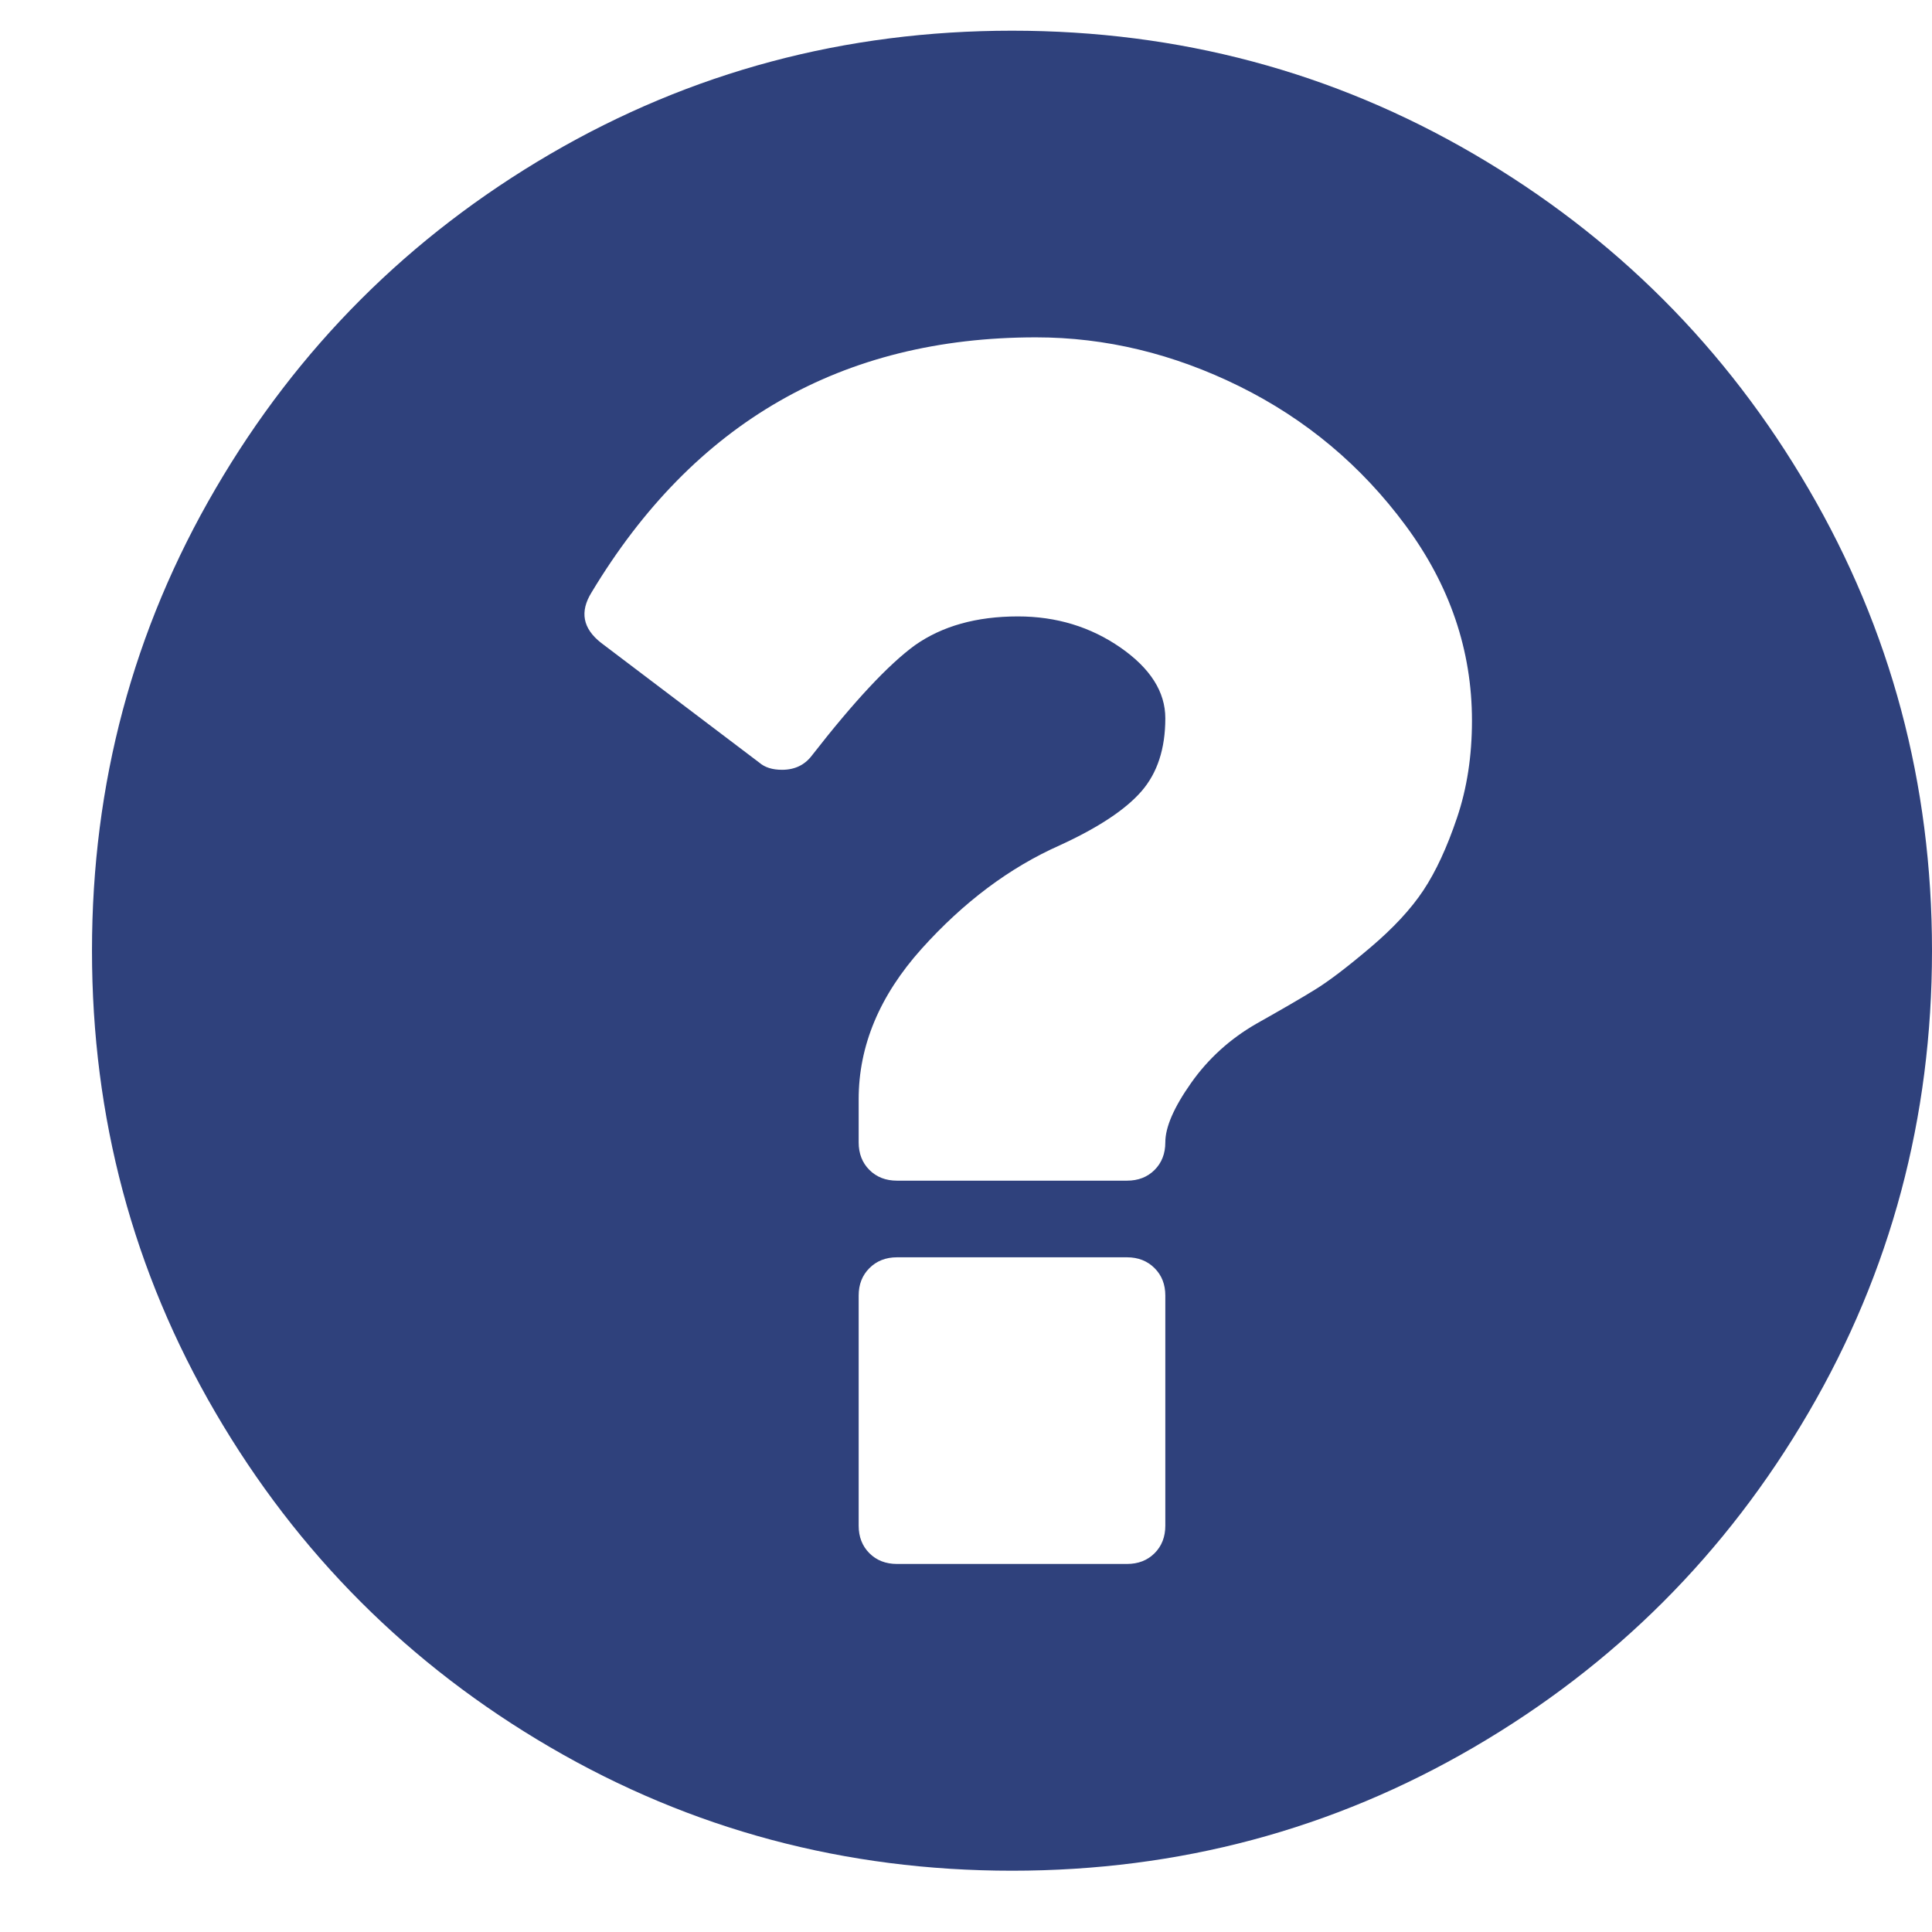 <?xml version="1.0" encoding="UTF-8"?>
<svg width="18px" height="18px" viewBox="0 0 18 18" version="1.1" xmlns="http://www.w3.org/2000/svg" xmlns:xlink="http://www.w3.org/1999/xlink">
    <!-- Generator: Sketch 49.3 (51167) - http://www.bohemiancoding.com/sketch -->
    <title>question-circle</title>
    <desc>Created with Sketch.</desc>
    <defs></defs>
    <g id="Desktop" stroke="none" stroke-width="1" fill="none" fill-rule="evenodd">
        <g id="Pricing-Overview---Incorporation" transform="translate(-1006, -720)" fill="#2F417C">
            <g id="Incorporation" transform="translate(335, 641)">
                <path d="M681.857,93.214 L681.857,91.071 C681.857,90.967 681.824,90.882 681.757,90.815 C681.69,90.748 681.604,90.714 681.5,90.714 L679.357,90.714 C679.253,90.714 679.167,90.748 679.1,90.815 C679.033,90.882 679,90.967 679,91.071 L679,93.214 C679,93.318 679.033,93.404 679.1,93.471 C679.167,93.538 679.253,93.571 679.357,93.571 L681.5,93.571 C681.604,93.571 681.69,93.538 681.757,93.471 C681.824,93.404 681.857,93.318 681.857,93.214 Z M684.714,85.714 C684.714,85.06 684.508,84.453 684.095,83.895 C683.682,83.337 683.167,82.906 682.549,82.6 C681.932,82.295 681.299,82.143 680.652,82.143 C678.844,82.143 677.464,82.935 676.511,84.52 C676.4,84.699 676.429,84.855 676.6,84.989 L678.074,86.105 C678.126,86.15 678.196,86.172 678.286,86.172 C678.405,86.172 678.498,86.127 678.565,86.038 C678.959,85.532 679.279,85.19 679.525,85.011 C679.778,84.833 680.097,84.743 680.484,84.743 C680.842,84.743 681.16,84.84 681.439,85.033 C681.718,85.227 681.857,85.446 681.857,85.692 C681.857,85.975 681.783,86.202 681.634,86.373 C681.485,86.544 681.232,86.711 680.875,86.875 C680.406,87.083 679.977,87.405 679.586,87.84 C679.195,88.276 679,88.743 679,89.241 L679,89.643 C679,89.747 679.033,89.833 679.1,89.9 C679.167,89.967 679.253,90 679.357,90 L681.5,90 C681.604,90 681.69,89.967 681.757,89.9 C681.824,89.833 681.857,89.747 681.857,89.643 C681.857,89.501 681.937,89.317 682.097,89.09 C682.257,88.863 682.46,88.679 682.705,88.538 C682.943,88.404 683.126,88.298 683.252,88.22 C683.379,88.142 683.55,88.012 683.766,87.829 C683.981,87.647 684.147,87.468 684.262,87.294 C684.378,87.119 684.482,86.894 684.575,86.618 C684.668,86.343 684.714,86.042 684.714,85.714 Z M689,87.857 C689,89.412 688.617,90.846 687.85,92.16 C687.084,93.473 686.044,94.513 684.731,95.279 C683.418,96.045 681.984,96.429 680.429,96.429 C678.874,96.429 677.439,96.045 676.126,95.279 C674.813,94.513 673.773,93.473 673.007,92.16 C672.24,90.846 671.857,89.412 671.857,87.857 C671.857,86.302 672.24,84.868 673.007,83.555 C673.773,82.241 674.813,81.202 676.126,80.435 C677.439,79.669 678.874,79.286 680.429,79.286 C681.984,79.286 683.418,79.669 684.731,80.435 C686.044,81.202 687.084,82.241 687.85,83.555 C688.617,84.868 689,86.302 689,87.857 Z" id="question-circle"></path>
            </g>
        </g>
    </g>
</svg>